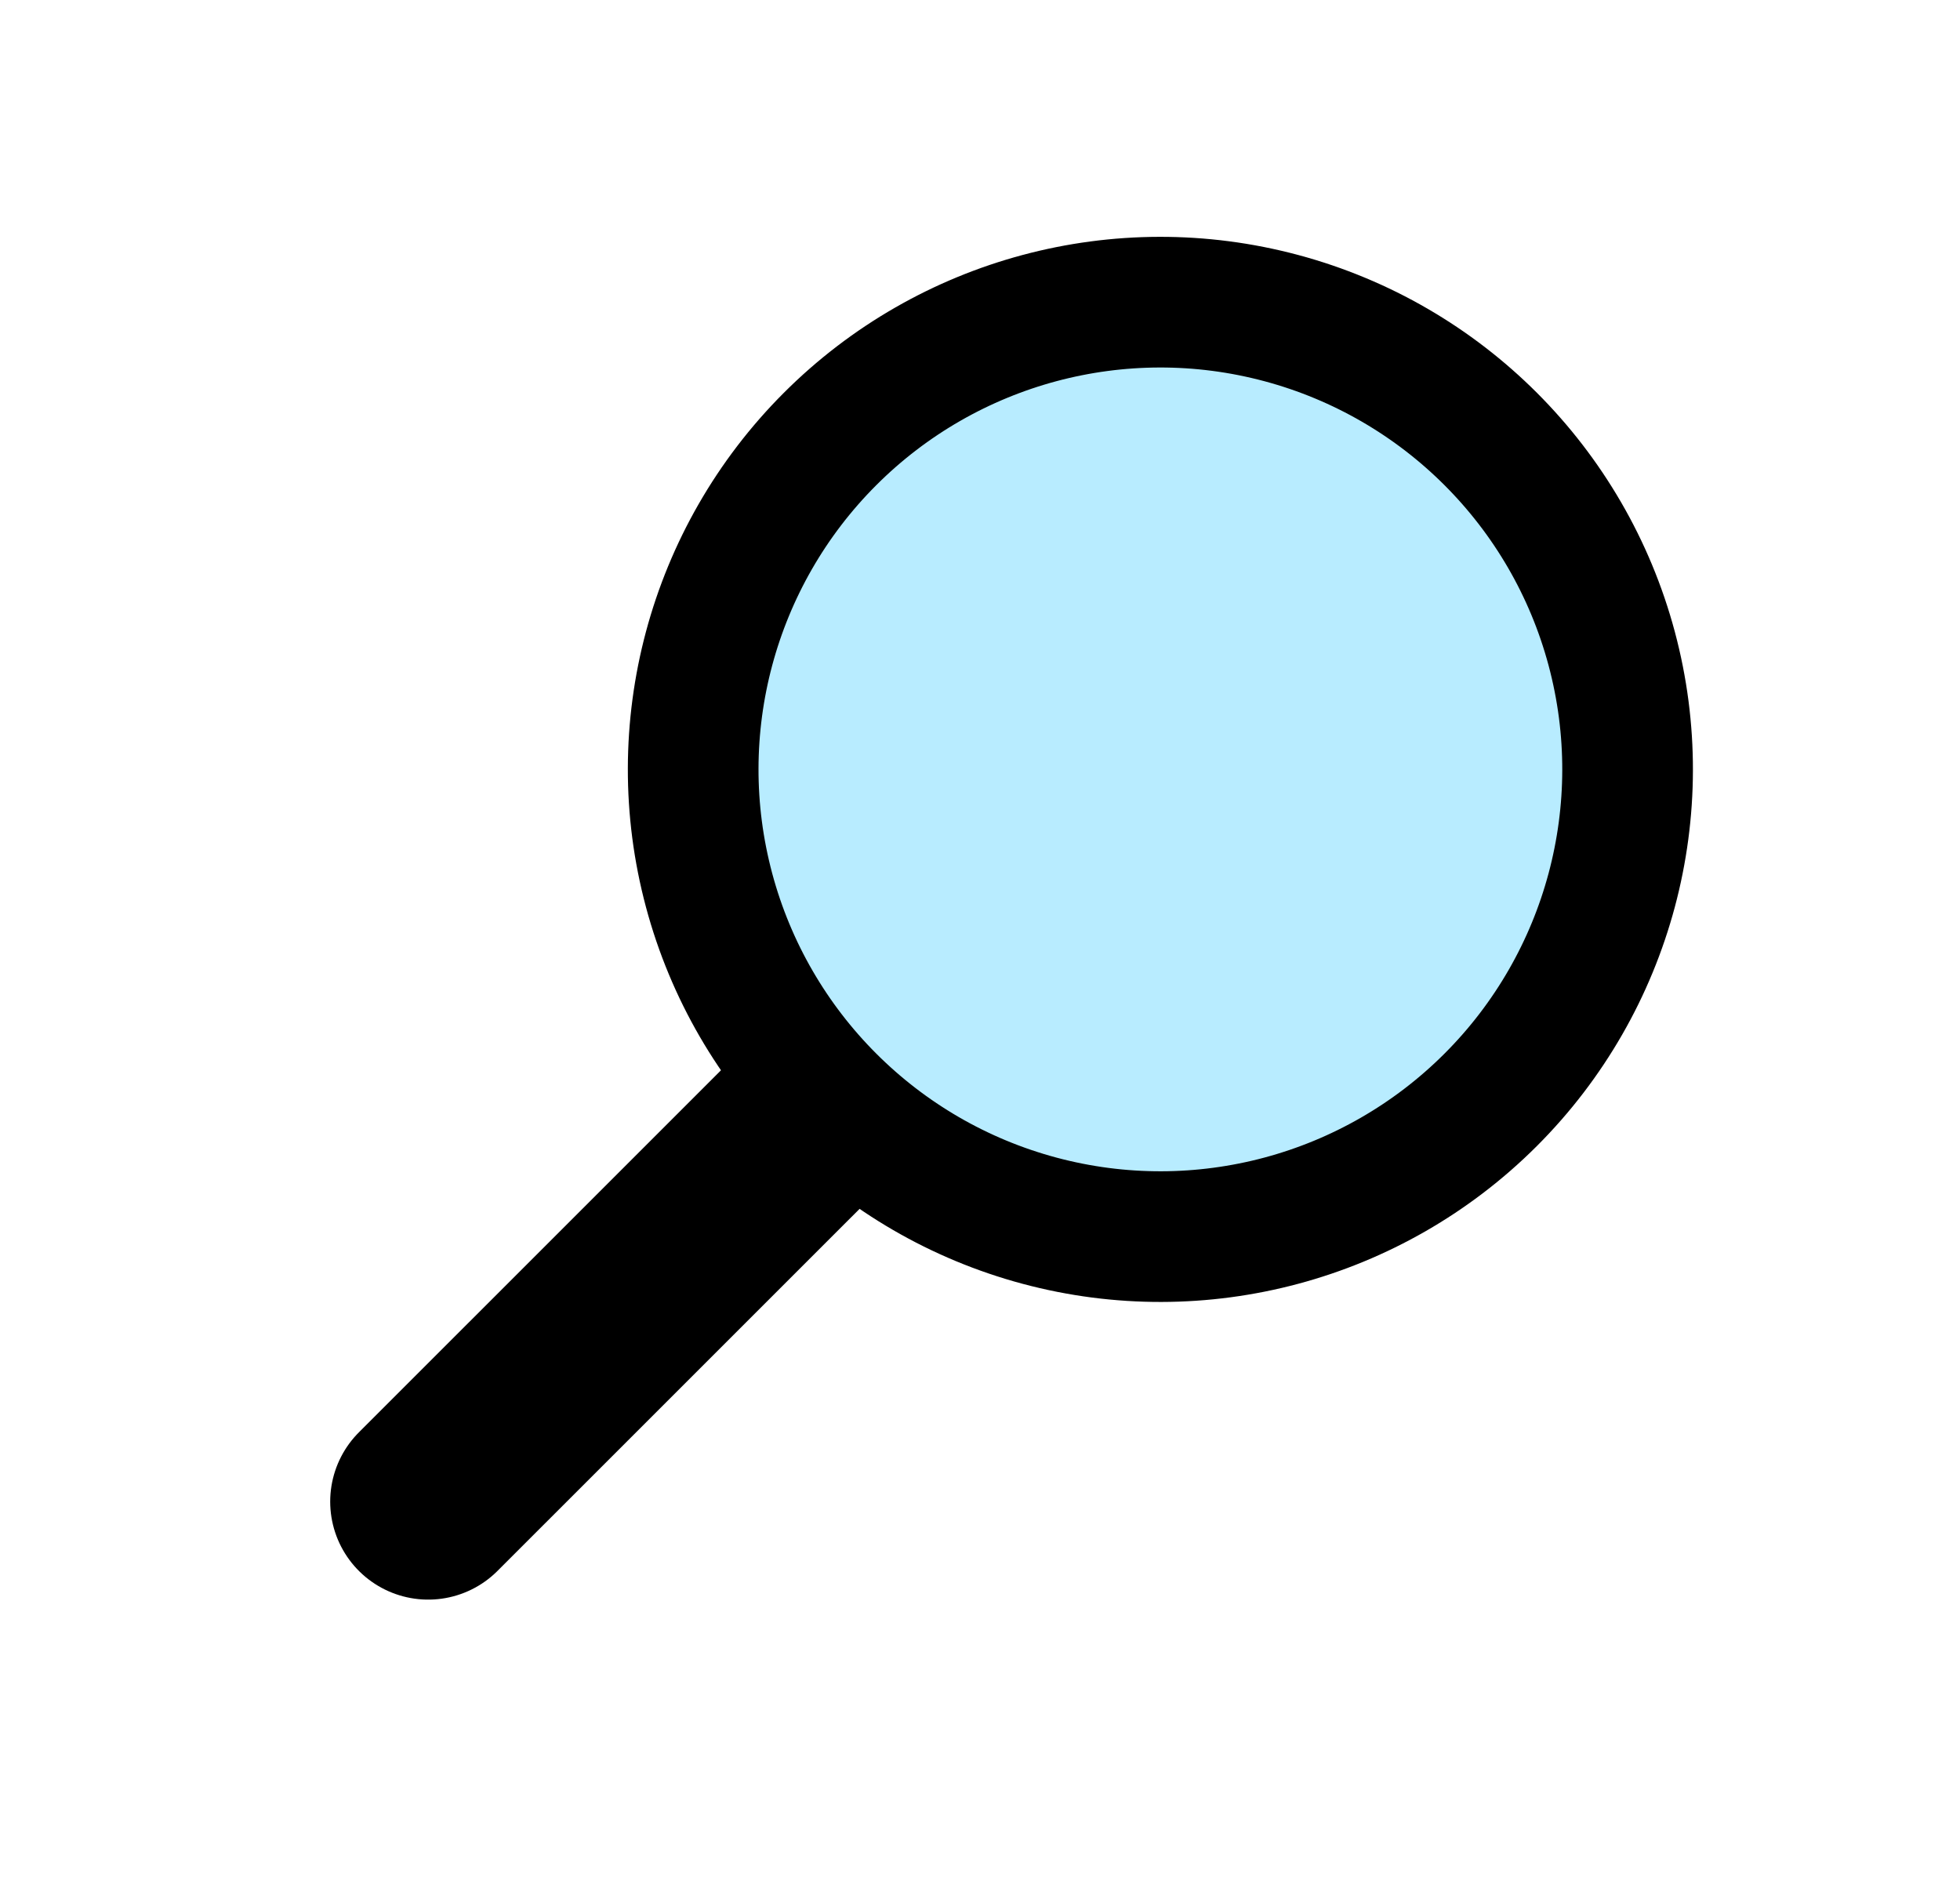 <svg width="30" height="29" viewBox="0 0 30 29" fill="none" xmlns="http://www.w3.org/2000/svg">
<circle cx="17.761" cy="11.776" r="7.151" transform="rotate(45 17.761 11.776)" fill="#B8ECFF" stroke="black" stroke-width="2"/>
<path d="M6.554 22.983L12.318 17.22" stroke="black" stroke-width="3" stroke-linecap="round"/>
</svg>
